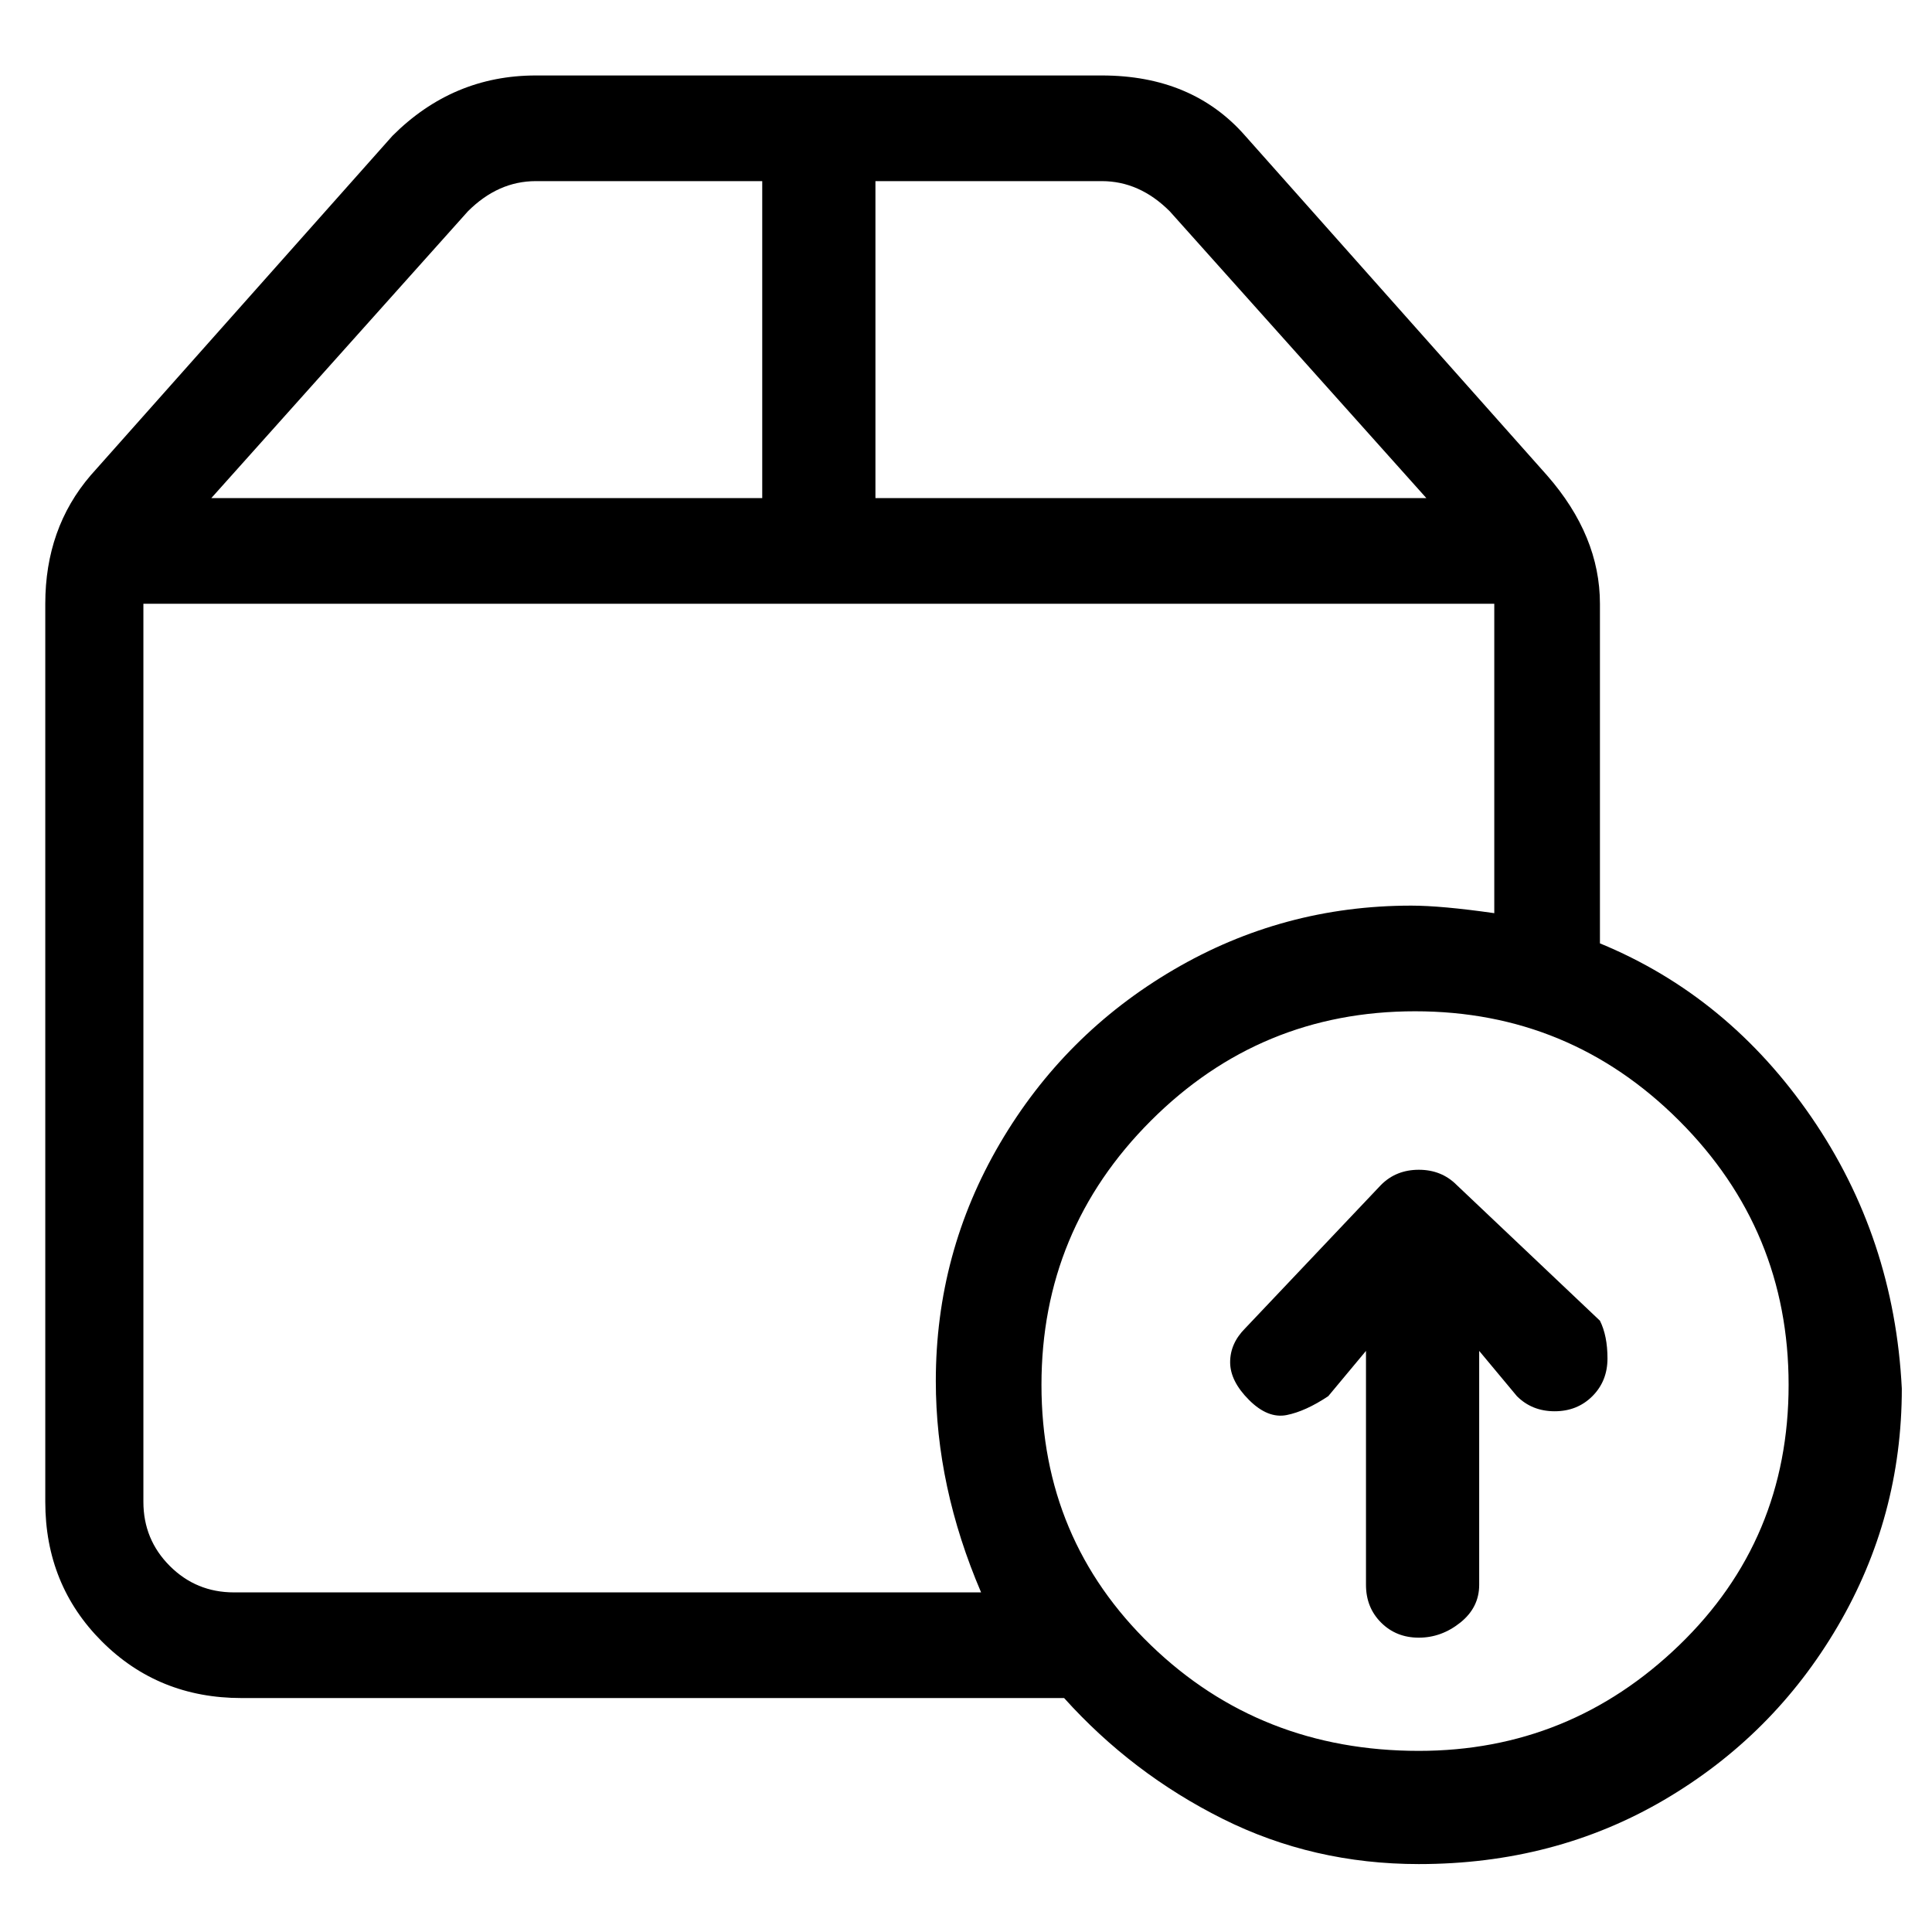 <svg viewBox="0 0 256 256" xmlns="http://www.w3.org/2000/svg">
  <path transform="scale(1, -1) translate(0, -256)" fill="currentColor" d="M193 99q-2 2 -5 2t-5 -2l-18 -19q-2 -2 -2 -4.5t2.5 -5t5 -2t5.5 2.5l5 6v-31q0 -3 2 -5t5 -2t5.5 2t2.5 5v31l5 -6q2 -2 5 -2t5 2t2 5t-1 5zM212 131v45q0 9 -7 17l-40 45q-7 8 -19 8h-75q-11 0 -19 -8l-40 -45q-6 -7 -6 -17v-119q0 -11 7.5 -18.5t18.5 -7.5h109 q9 -10 21 -16t26 -6q18 0 32.5 8.5t23 23t8.5 31.5q-1 20 -12 36t-28 23zM155 228l34 -38h-73v42h30q5 0 9 -4zM62 228q4 4 9 4h30v-42h-73zM31 45q-5 0 -8.5 3.5t-3.5 8.5v119h179v-41q-7 1 -11 1q-17 0 -31.5 -8.5t-23 -23t-8.5 -31.5q0 -14 6 -28h-99zM188 24 q-21 0 -35.5 14t-14.5 34.5t14.5 35t35 14.5t35 -14.5t14.5 -35t-14.5 -34.5t-34.5 -14z" />
</svg>